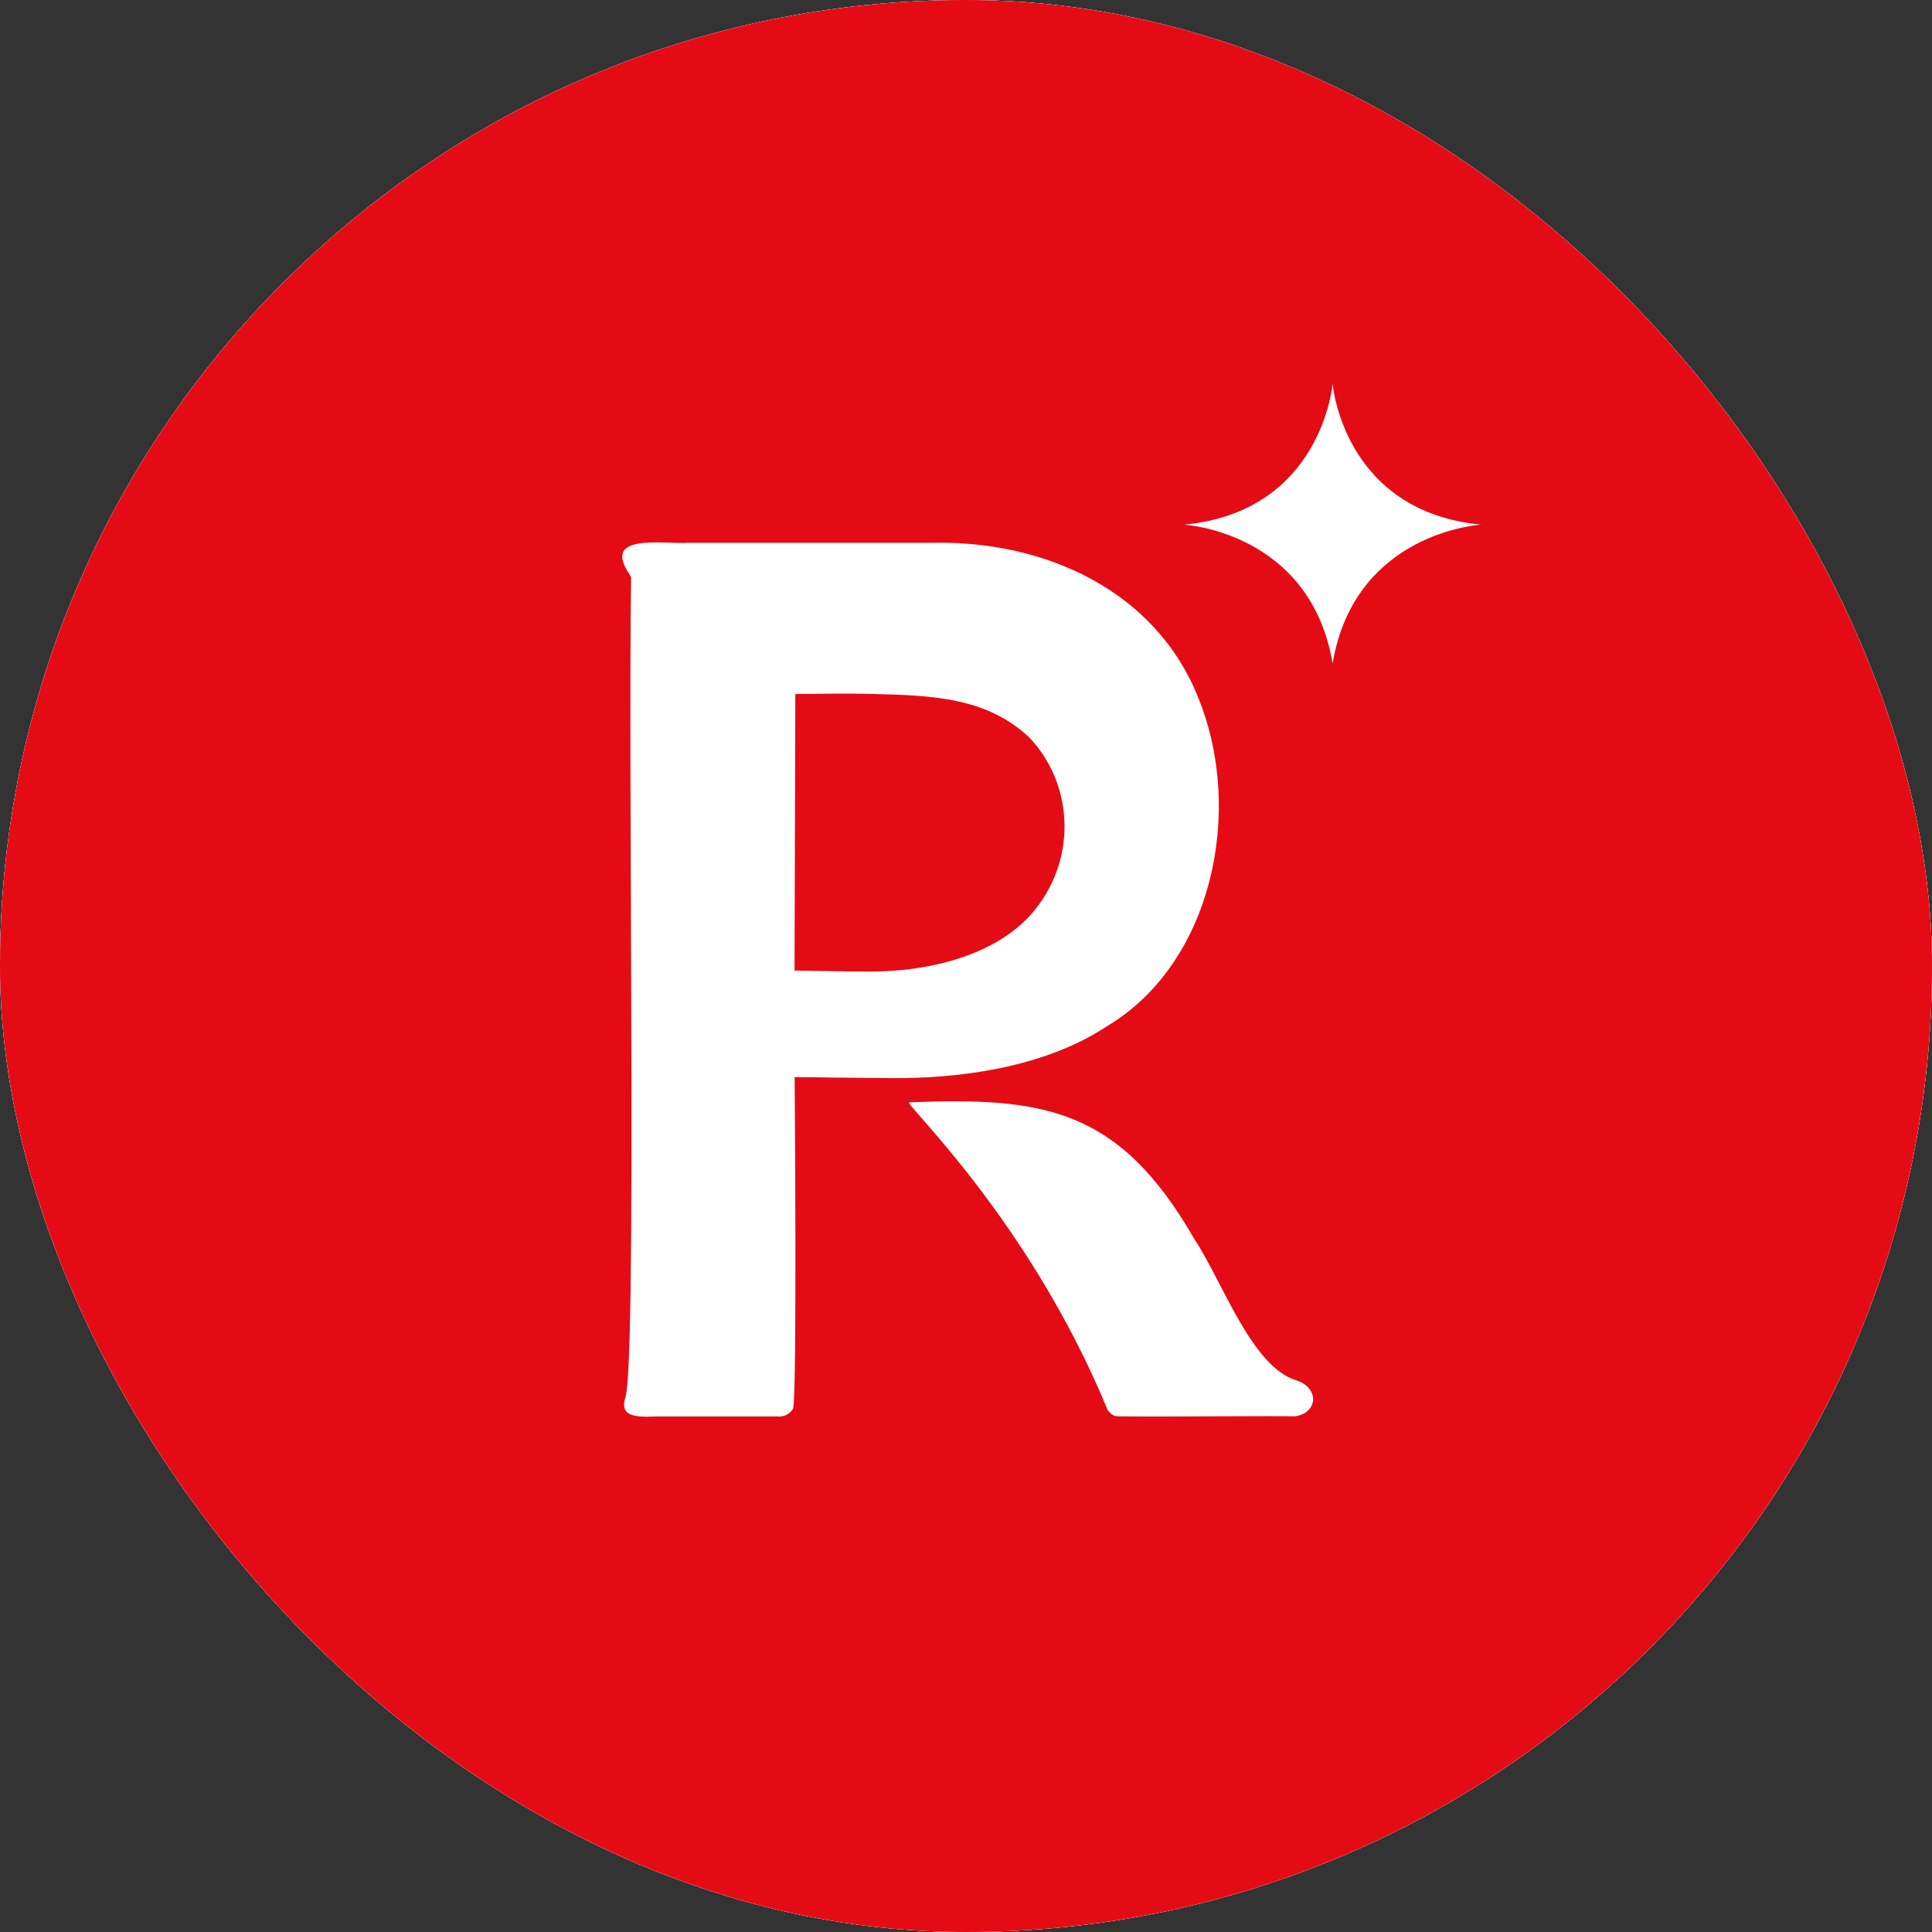 <svg width="20" height="20" viewBox="0 0 20 20" fill="none" xmlns="http://www.w3.org/2000/svg">
<rect x="0" y="0" width="20" height="20" fill="#333333" stroke="none"/>
<g clip-path="url(#clip0_4033_7495)">
<rect width="20" height="20" rx="10" fill="#DDDDDD"/>
<rect width="20" height="20" rx="10" fill="#C4C4C4"/>
<rect x="-7.061" y="-0.631" width="33.284" height="22.189" fill="#E2E2E2"/>
<g clip-path="url(#clip1_4033_7495)">
<path d="M16.426 -0.286H3.574C1.6 -0.286 0 1.36 0 3.391V16.609C0 18.64 1.6 20.286 3.574 20.286H16.426C18.4 20.286 20 18.64 20 16.609V3.391C20 1.36 18.4 -0.286 16.426 -0.286Z" fill="#E50B14"/>
<path d="M6.521 5.952C6.219 5.513 6.853 5.636 7.134 5.619C7.936 5.619 9.534 5.619 9.662 5.619C10.807 5.596 11.966 6.106 12.409 7.235C12.879 8.399 12.55 9.973 11.46 10.623C10.59 11.2 9.364 11.16 9.151 11.16C9.032 11.16 8.226 11.15 8.226 11.15C8.226 11.15 8.252 14.398 8.211 14.579C8.18 14.638 8.109 14.671 8.051 14.663C7.724 14.663 7.204 14.663 6.881 14.663C6.711 14.656 6.39 14.721 6.474 14.467C6.592 14.095 6.501 8.146 6.533 5.975L6.521 5.952ZM8.226 10.047C8.226 10.047 8.84 10.059 9.044 10.057C9.543 10.055 10.32 9.921 10.725 9.404C11.15 8.86 11.105 8.115 10.66 7.639C10.222 7.222 9.66 7.199 9.044 7.184C8.718 7.176 8.422 7.184 8.233 7.184L8.225 10.047H8.226Z" fill="white"/>
<path d="M13.394 14.662C13.253 14.655 11.996 14.668 11.651 14.662C11.559 14.662 11.524 14.673 11.467 14.598C10.646 12.603 9.32 11.39 9.414 11.411C10.795 11.357 11.581 11.466 12.361 12.822C12.656 13.265 12.954 14.146 13.418 14.289C13.657 14.363 13.648 14.623 13.41 14.661L13.395 14.663L13.394 14.662Z" fill="white"/>
<path d="M13.795 3.973C13.795 3.973 13.686 5.296 12.257 5.431C12.257 5.431 13.565 5.504 13.795 6.868C14.025 5.504 15.333 5.431 15.333 5.431C13.904 5.295 13.795 3.973 13.795 3.973Z" fill="white"/>
</g>
</g>
<defs>
<clipPath id="clip0_4033_7495">
<rect width="20" height="20" rx="10" fill="white"/>
</clipPath>
<clipPath id="clip1_4033_7495">
<rect width="20" height="20.571" fill="white" transform="translate(0 -0.286)"/>
</clipPath>
</defs>
</svg>
